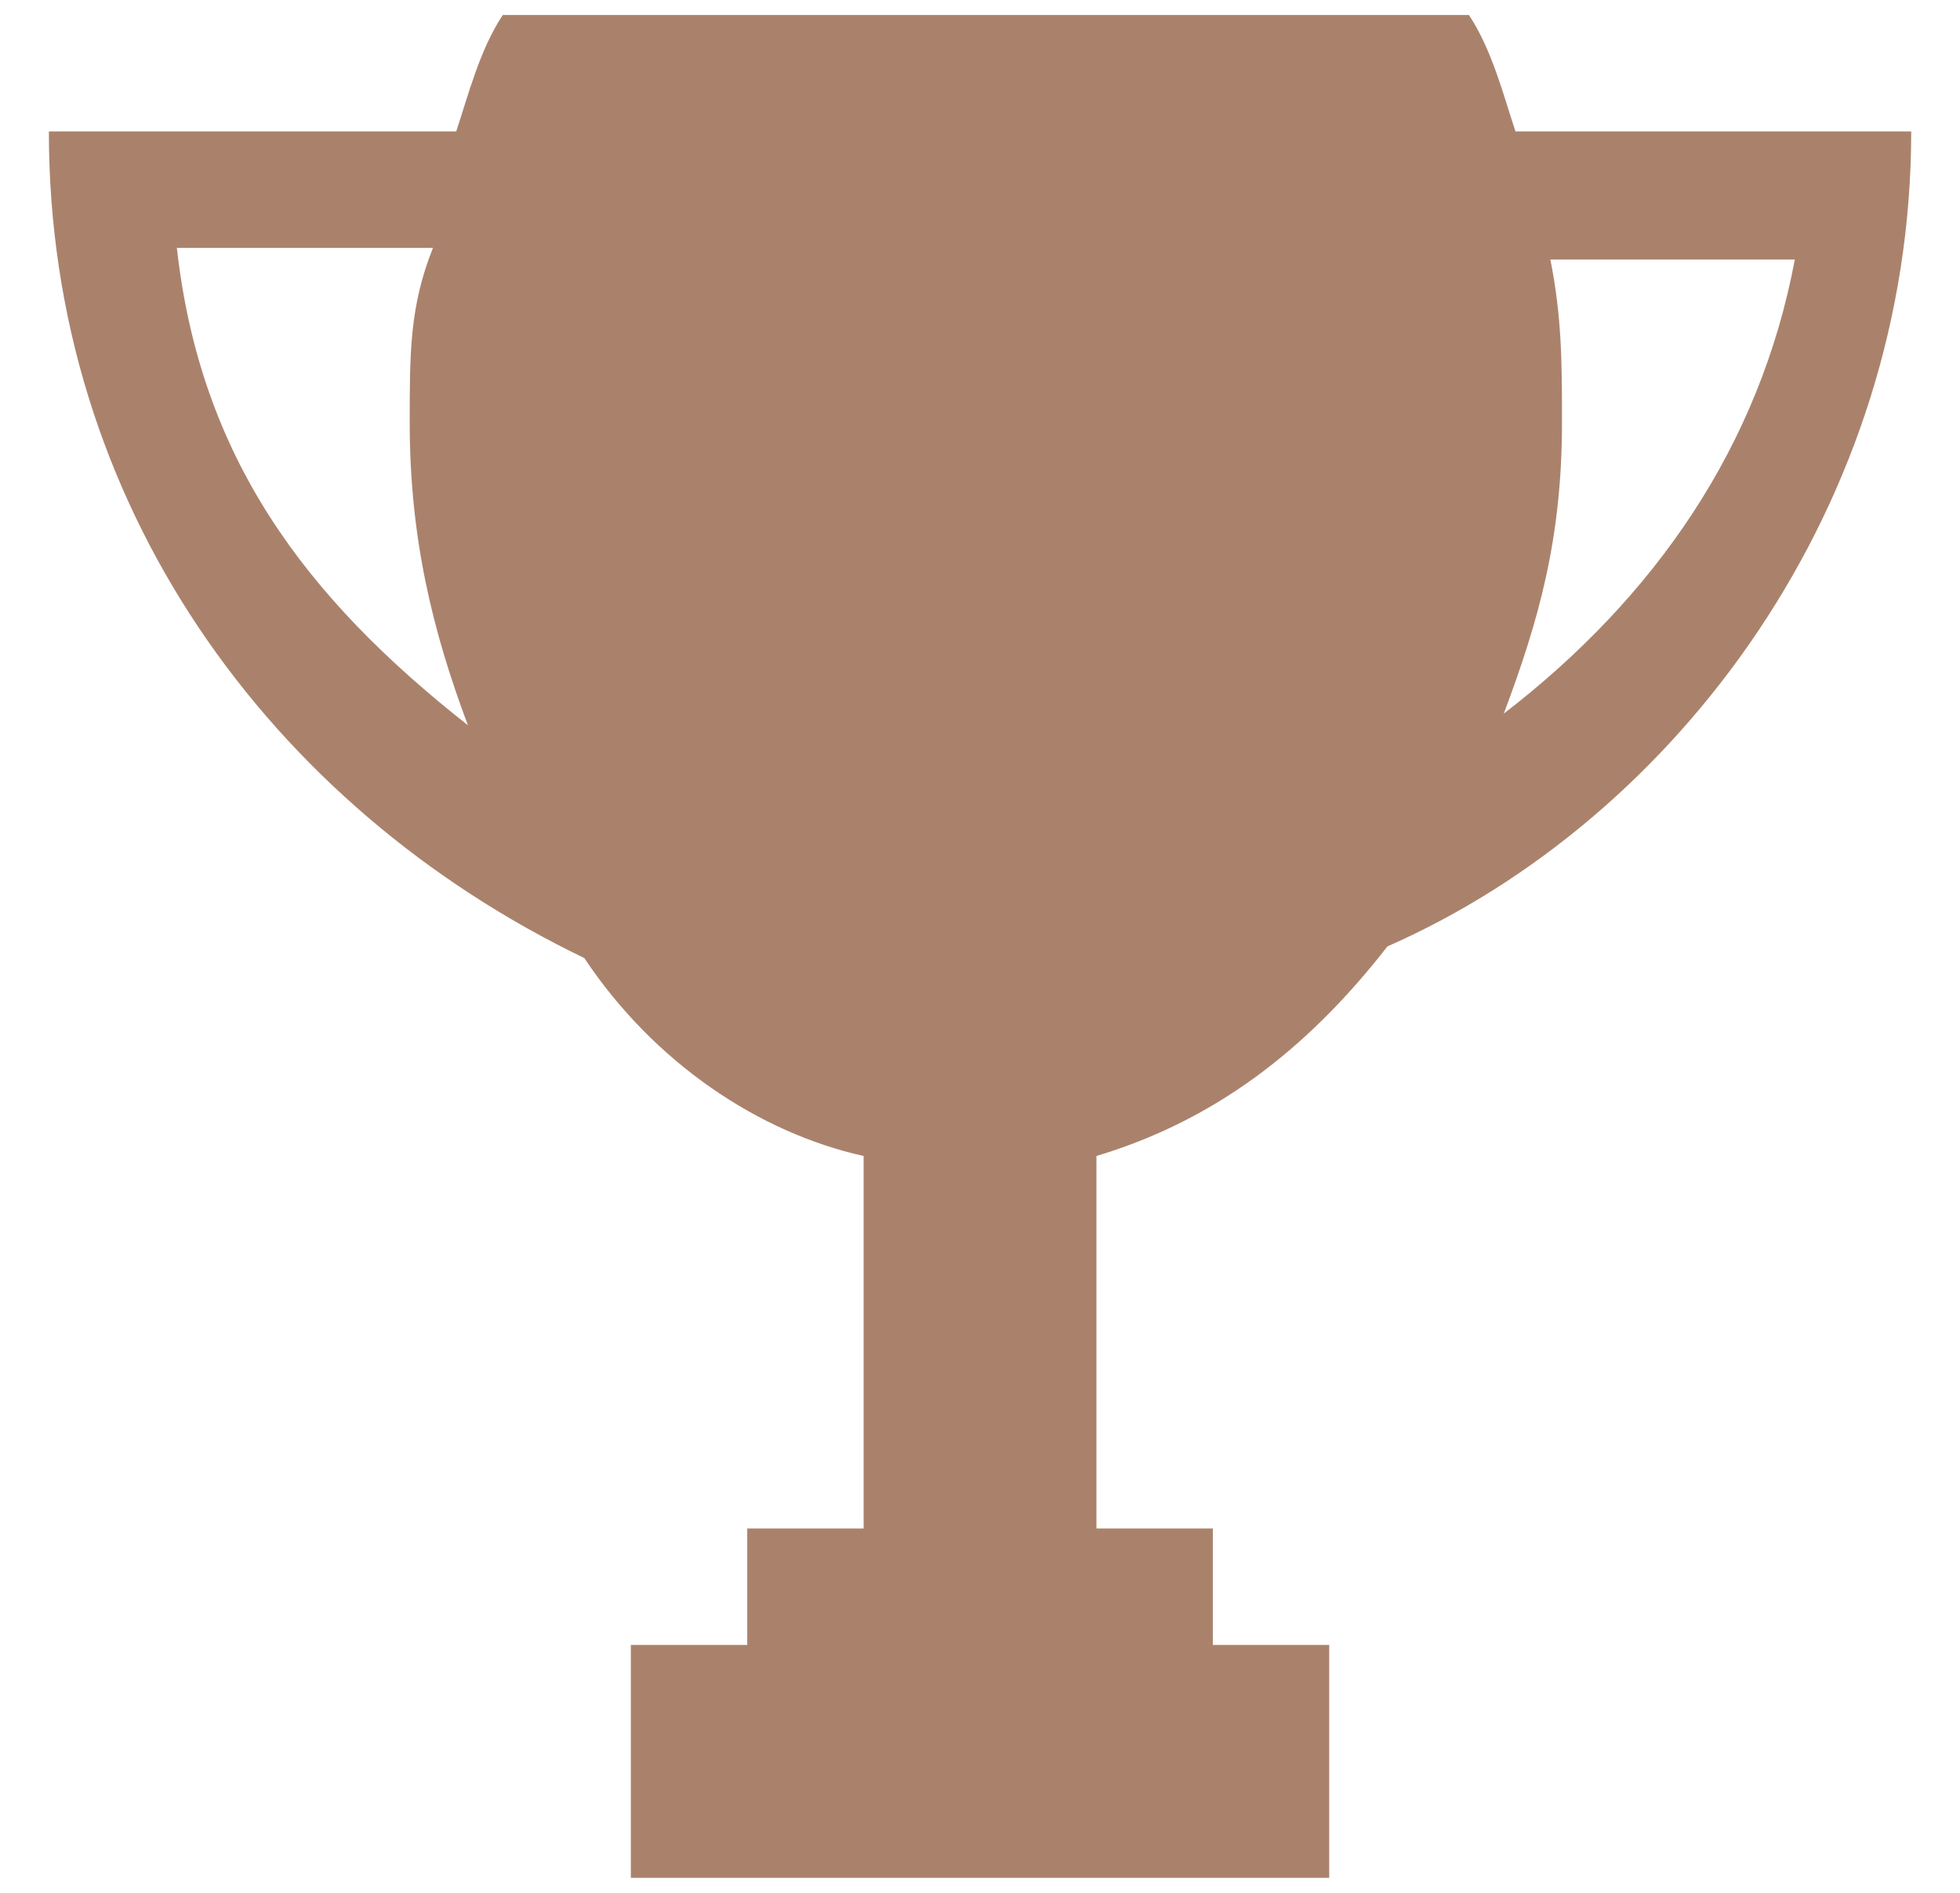 <svg width="29" height="28" viewBox="0 0 29 28" fill="none" xmlns="http://www.w3.org/2000/svg">
<path d="M22.423 1.944C22.25 1.428 22.078 0.739 21.734 0.222H7.439C7.095 0.739 6.923 1.428 6.75 1.944H0.723C0.723 7.455 3.995 11.933 8.645 14.172C9.678 15.722 11.228 16.756 12.778 17.1V22.611H11.056V24.333H9.334V27.778H19.667V24.333H17.945V22.611H16.223V17.1C17.945 16.583 19.323 15.55 20.528 14C24.834 12.105 28.278 7.455 28.278 1.944H22.423ZM2.617 3.667H6.406C6.062 4.528 6.062 5.217 6.062 6.25C6.062 7.972 6.406 9.35 6.923 10.728C4.512 8.833 2.962 6.767 2.617 3.667ZM22.25 10.556C22.767 9.178 23.111 7.972 23.111 6.25C23.111 5.389 23.111 4.7 22.939 3.839H26.556C26.039 6.594 24.489 8.833 22.25 10.556Z" fill="#AA826C"/>
</svg>
